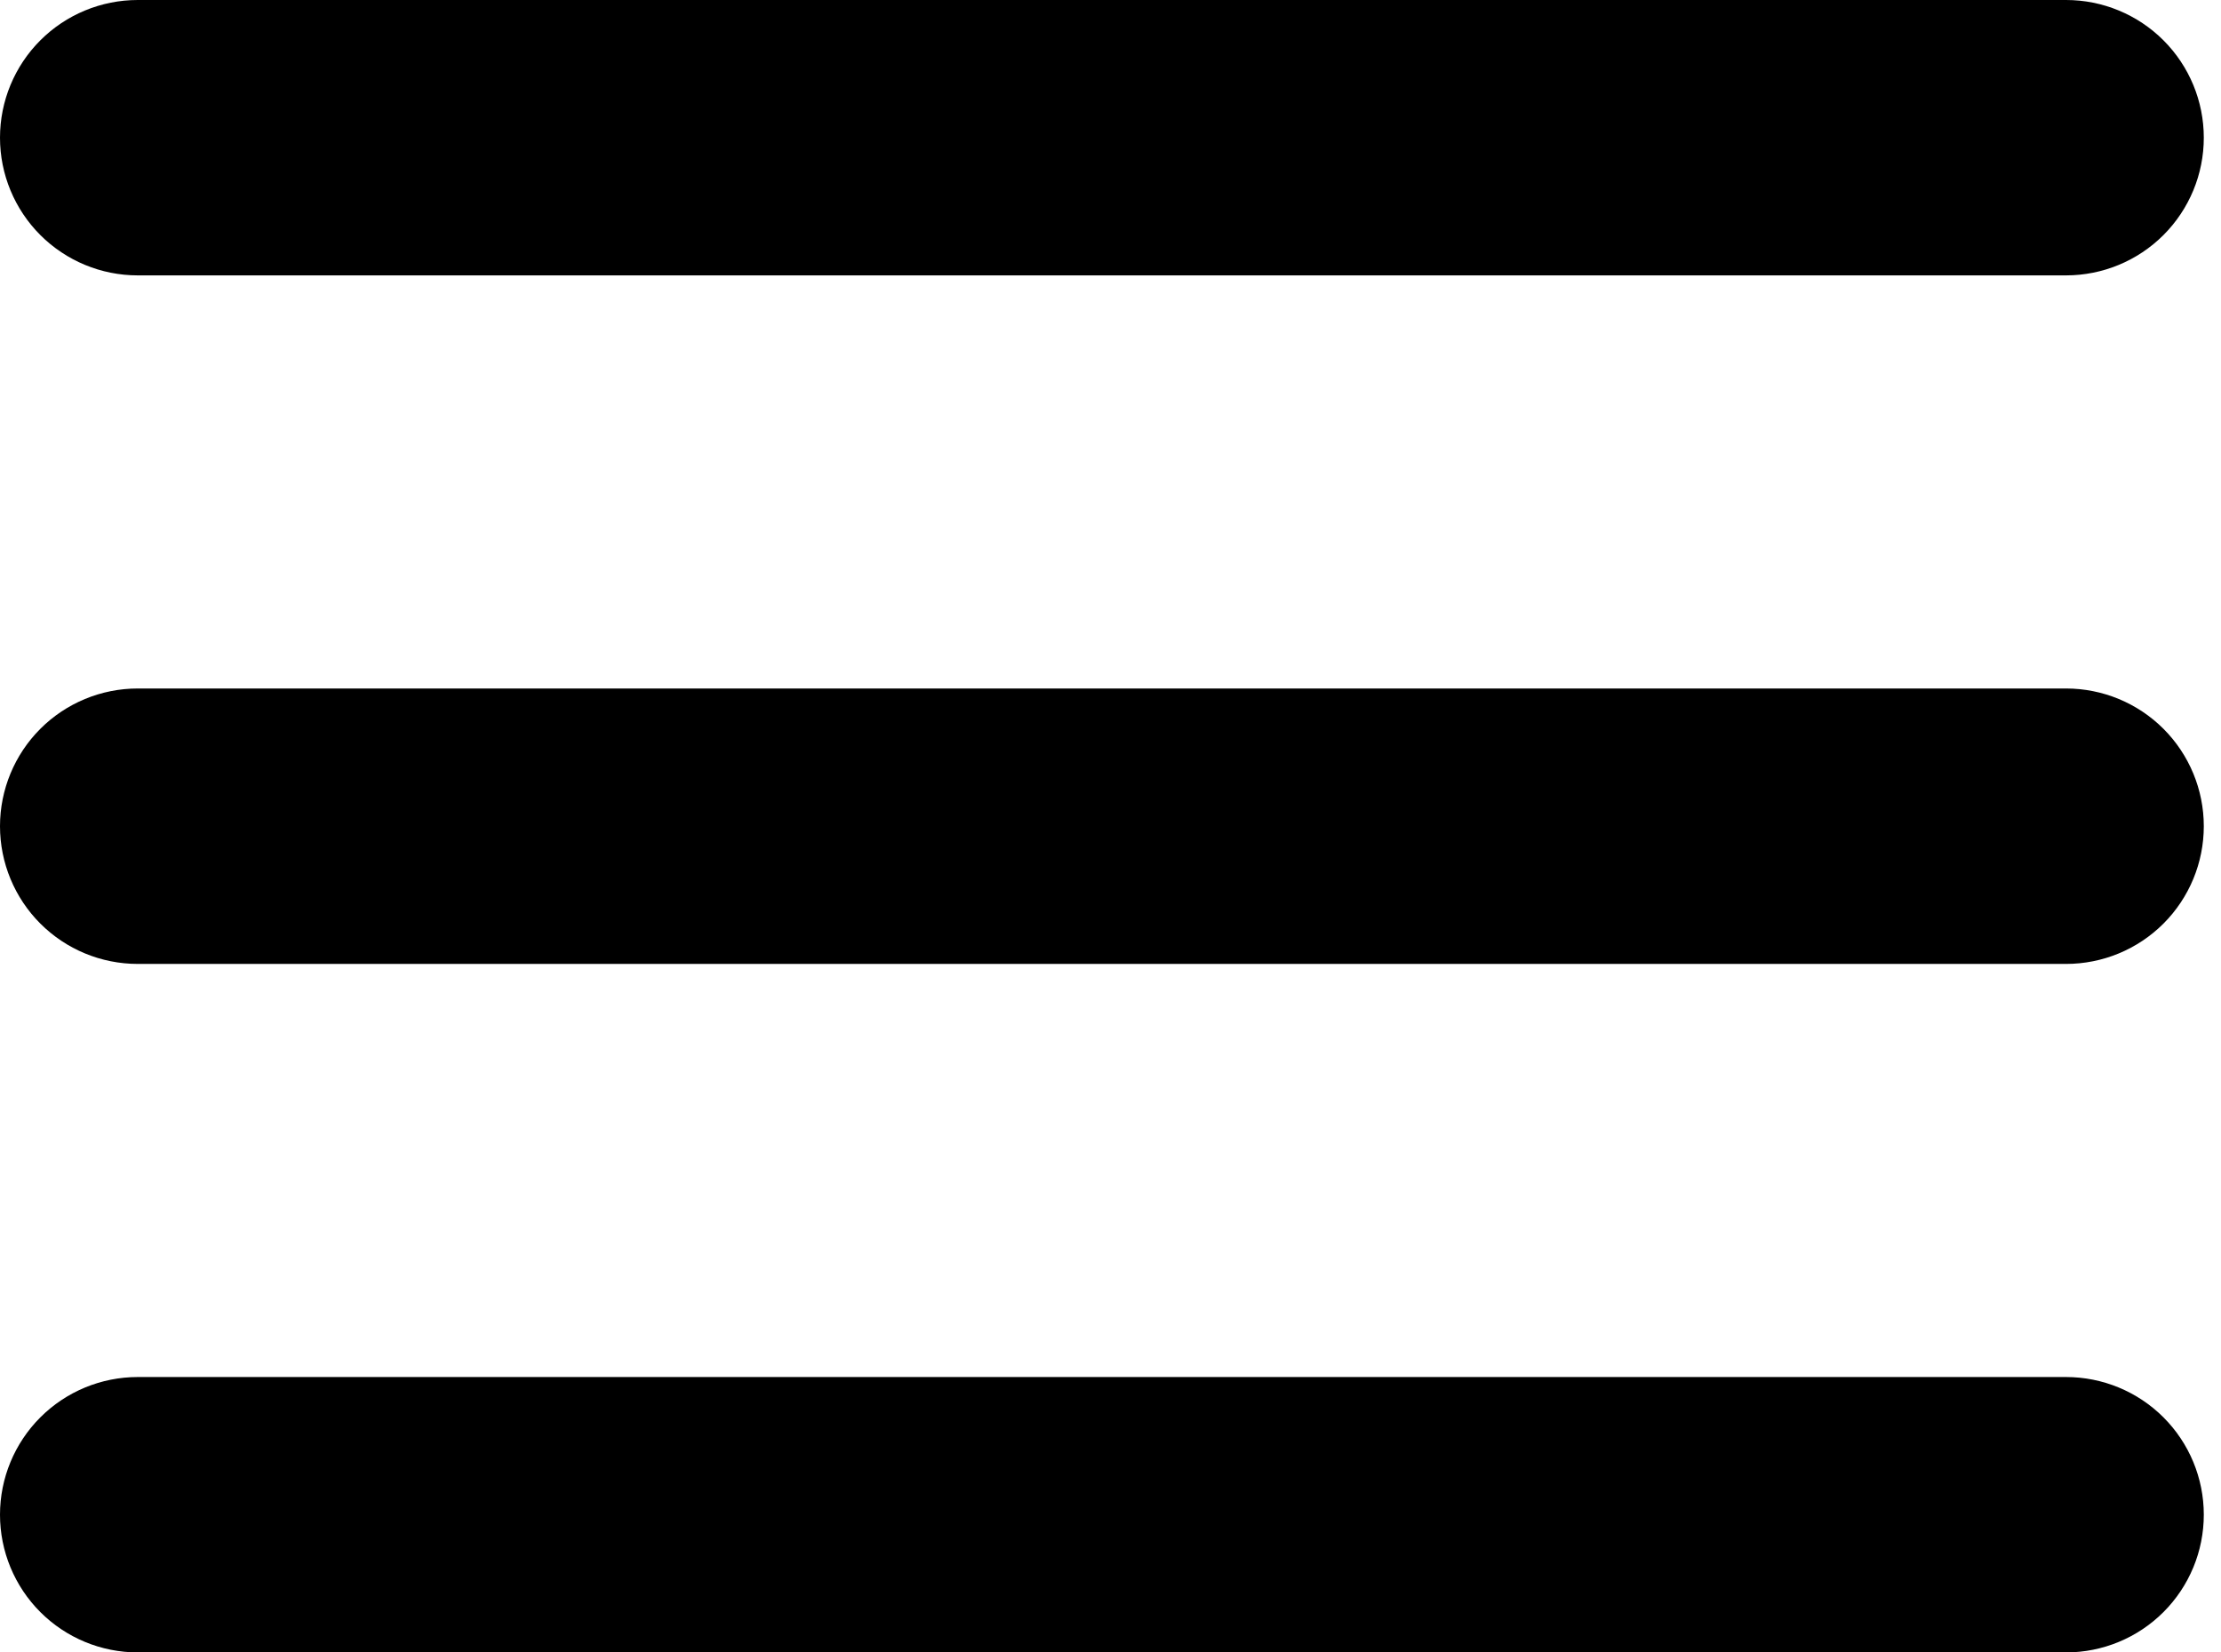 <svg viewBox="0 0 43 32" fill="none" xmlns="http://www.w3.org/2000/svg">
<path d="M2.667 13.333C1.959 13.333 1.281 13.614 0.781 14.114C0.281 14.614 0 15.293 0 16C0 16.707 0.281 17.386 0.781 17.886C1.281 18.386 1.959 18.667 2.667 18.667V13.333ZM40 18.667C40.707 18.667 41.386 18.386 41.886 17.886C42.386 17.386 42.667 16.707 42.667 16C42.667 15.293 42.386 14.614 41.886 14.114C41.386 13.614 40.707 13.333 40 13.333V18.667ZM2.667 0C1.959 0 1.281 0.281 0.781 0.781C0.281 1.281 0 1.959 0 2.667C0 3.374 0.281 4.052 0.781 4.552C1.281 5.052 1.959 5.333 2.667 5.333V0ZM40 5.333C40.707 5.333 41.386 5.052 41.886 4.552C42.386 4.052 42.667 3.374 42.667 2.667C42.667 1.959 42.386 1.281 41.886 0.781C41.386 0.281 40.707 0 40 0V5.333ZM2.667 26.667C1.959 26.667 1.281 26.948 0.781 27.448C0.281 27.948 0 28.626 0 29.333C0 30.041 0.281 30.719 0.781 31.219C1.281 31.719 1.959 32 2.667 32V26.667ZM40 32C40.707 32 41.386 31.719 41.886 31.219C42.386 30.719 42.667 30.041 42.667 29.333C42.667 28.626 42.386 27.948 41.886 27.448C41.386 26.948 40.707 26.667 40 26.667V32ZM2.667 18.667H40V13.333H2.667V18.667ZM2.667 5.333H40V0H2.667V5.333ZM2.667 32H40V26.667H2.667V32Z" fill="currentColor"/>
</svg>

